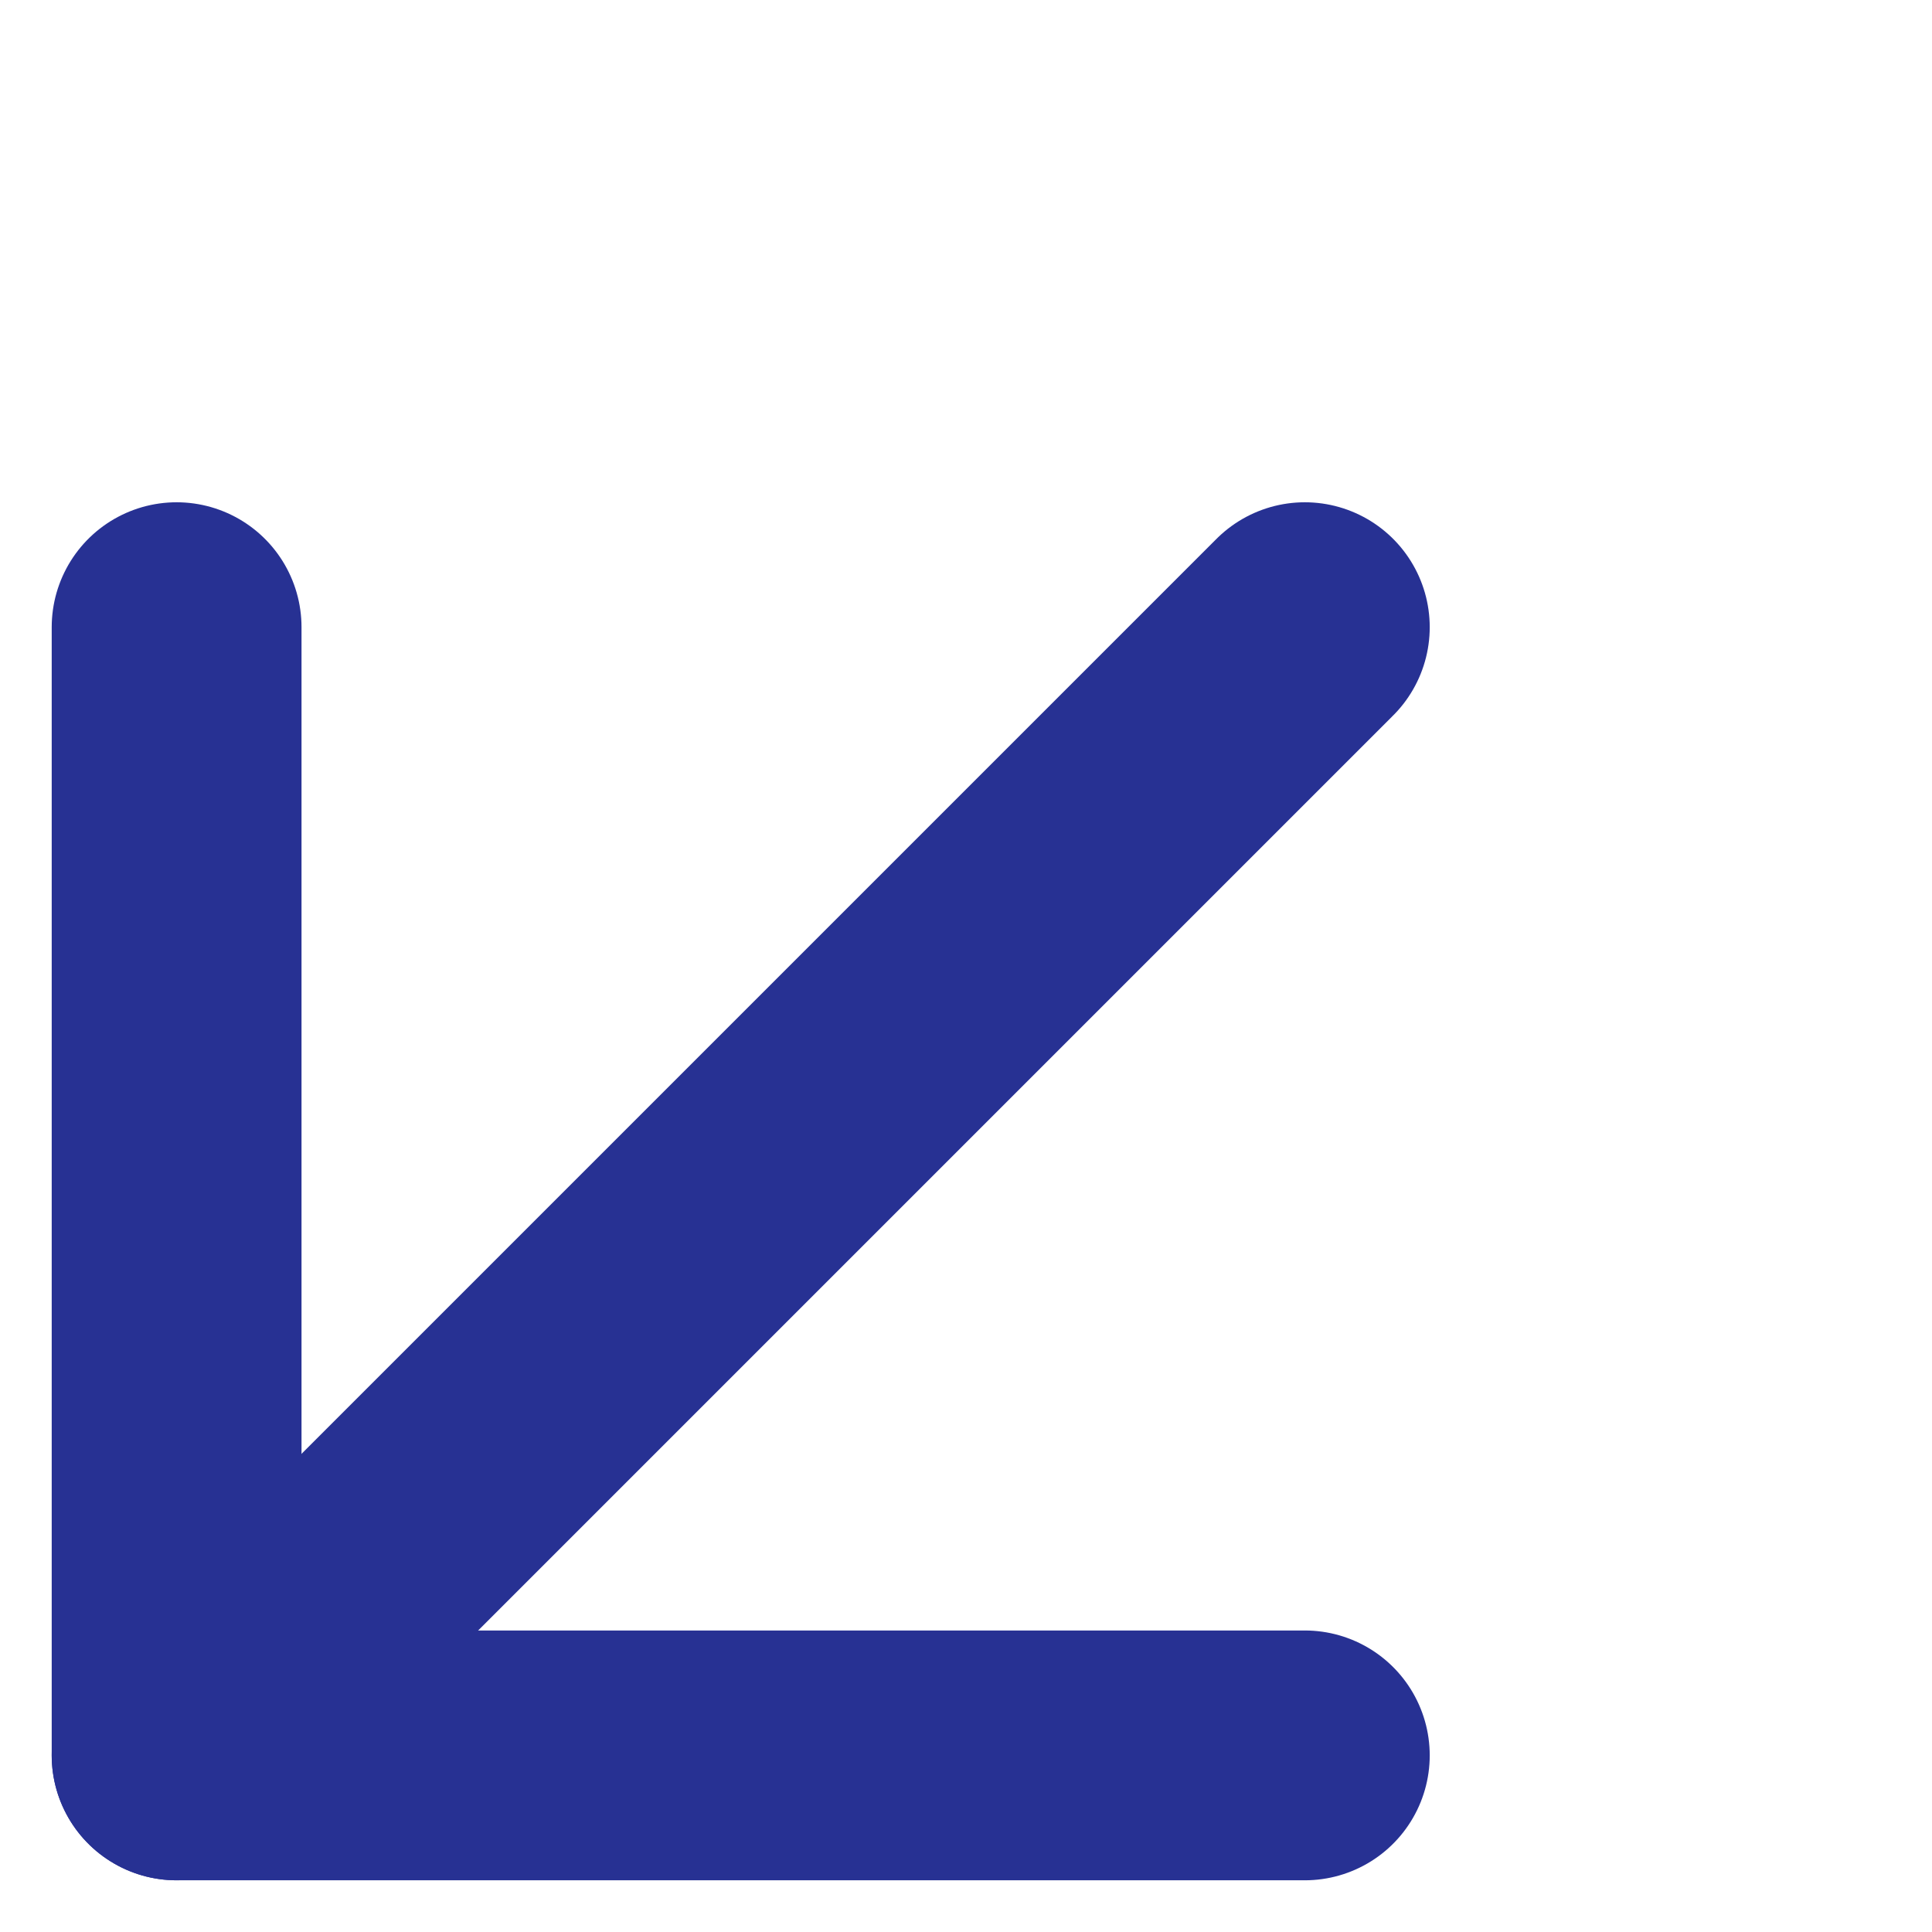 <svg xmlns="http://www.w3.org/2000/svg" width="23.202" height="23.202" viewBox="0 0 23.202 23.202">
  <g id="Icon_feather-arrow-up-left" data-name="Icon feather-arrow-up-left" transform="translate(-8.379 31.581) rotate(-90)">
    <path id="Path_50" data-name="Path 50" d="M24.049,24.049h0L10.5,10.5" fill="none" stroke="#273193" stroke-linecap="round" stroke-linejoin="round" stroke-width="3"/>
    <path id="Path_51" data-name="Path 51" d="M10.5,24.049V10.5H24.049" fill="none" stroke="#273193" stroke-linecap="round" stroke-linejoin="round" stroke-width="3"/>
  </g>
</svg>
